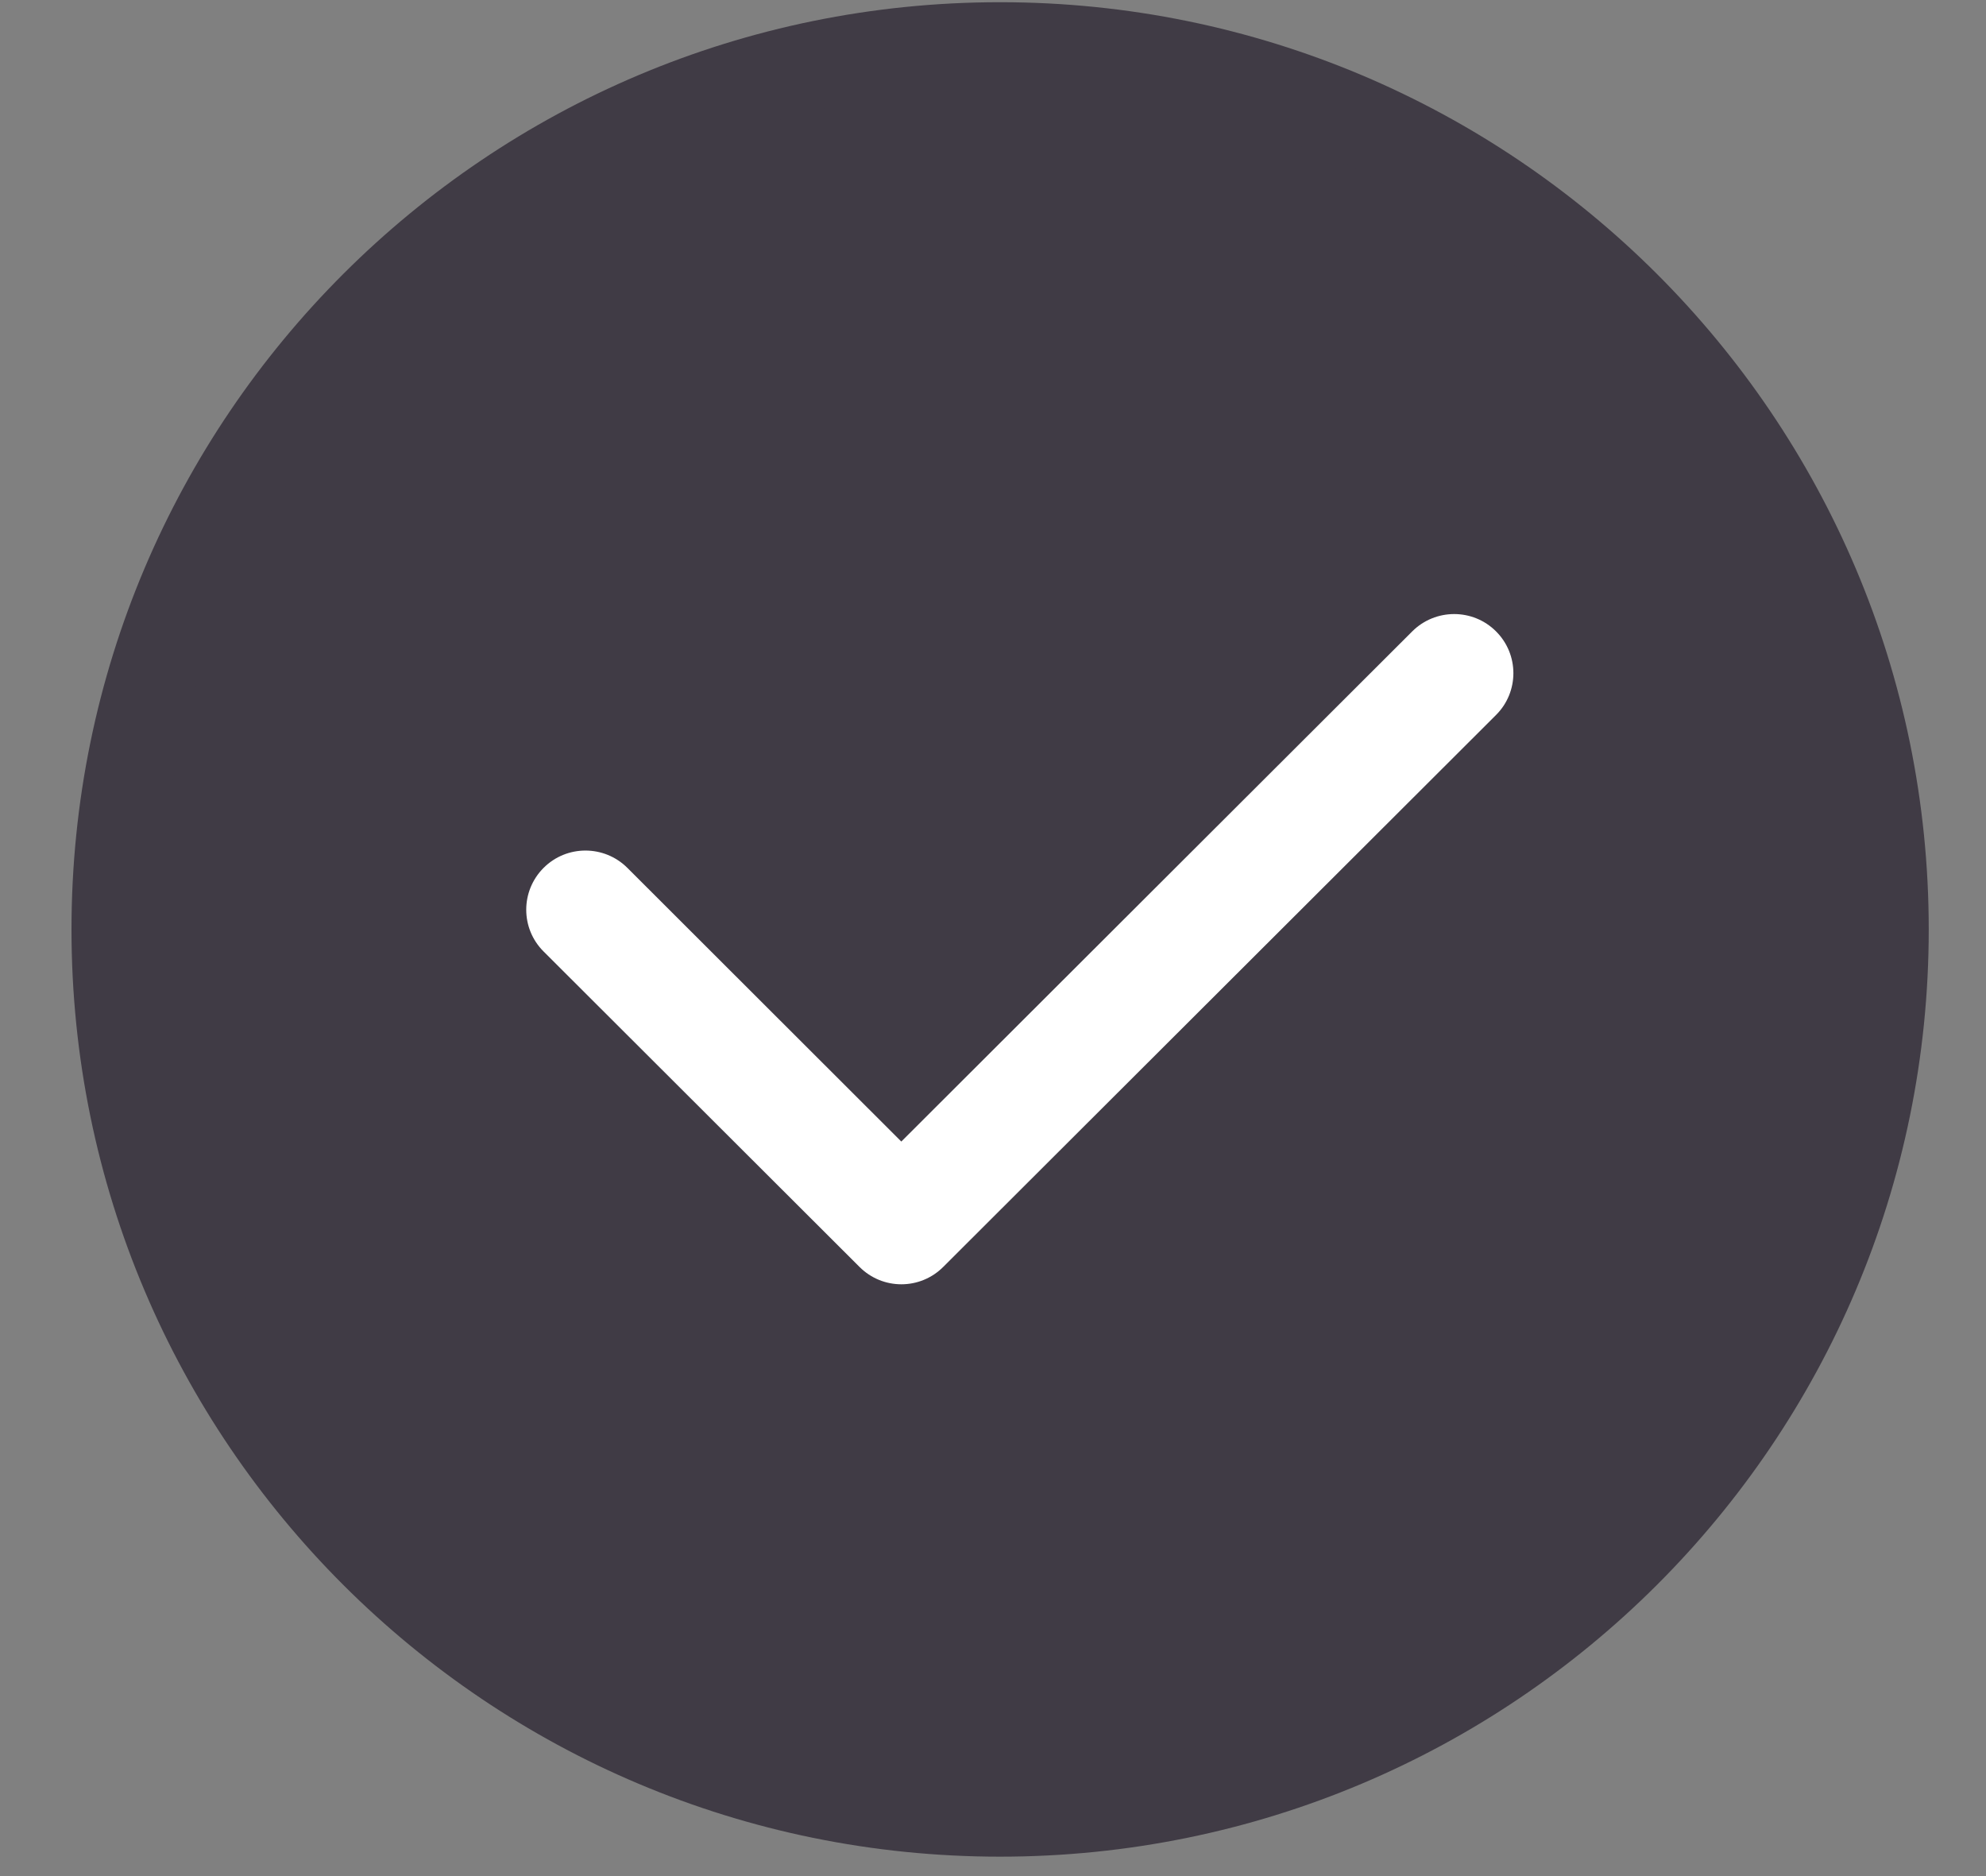 <svg width="18" height="17" viewBox="0 0 18 17" fill="none" xmlns="http://www.w3.org/2000/svg">
<rect x="0" y="0" width="18" height="17" fill="#808080" stroke="none"/>
<path d="M17.081 8.422C17.081 12.842 13.492 16.424 9.064 16.424C4.637 16.424 1.048 12.842 1.048 8.422C1.048 4.002 4.637 0.42 9.064 0.42C13.492 0.42 17.081 4.002 17.081 8.422Z" fill="#403B45" stroke="#403B45" stroke-width="0.8" stroke-miterlimit="10" stroke-linecap="round" stroke-linejoin="round"/>
<path fill-rule="evenodd" clip-rule="evenodd" d="M13.559 5.721C13.769 5.93 13.769 6.27 13.559 6.479L8.549 11.48C8.339 11.69 8 11.69 7.79 11.48L4.927 8.622C4.717 8.413 4.717 8.074 4.927 7.864C5.136 7.655 5.476 7.655 5.686 7.864L8.169 10.344L12.8 5.721C13.01 5.512 13.35 5.512 13.559 5.721Z" fill="white"/>
</svg>
